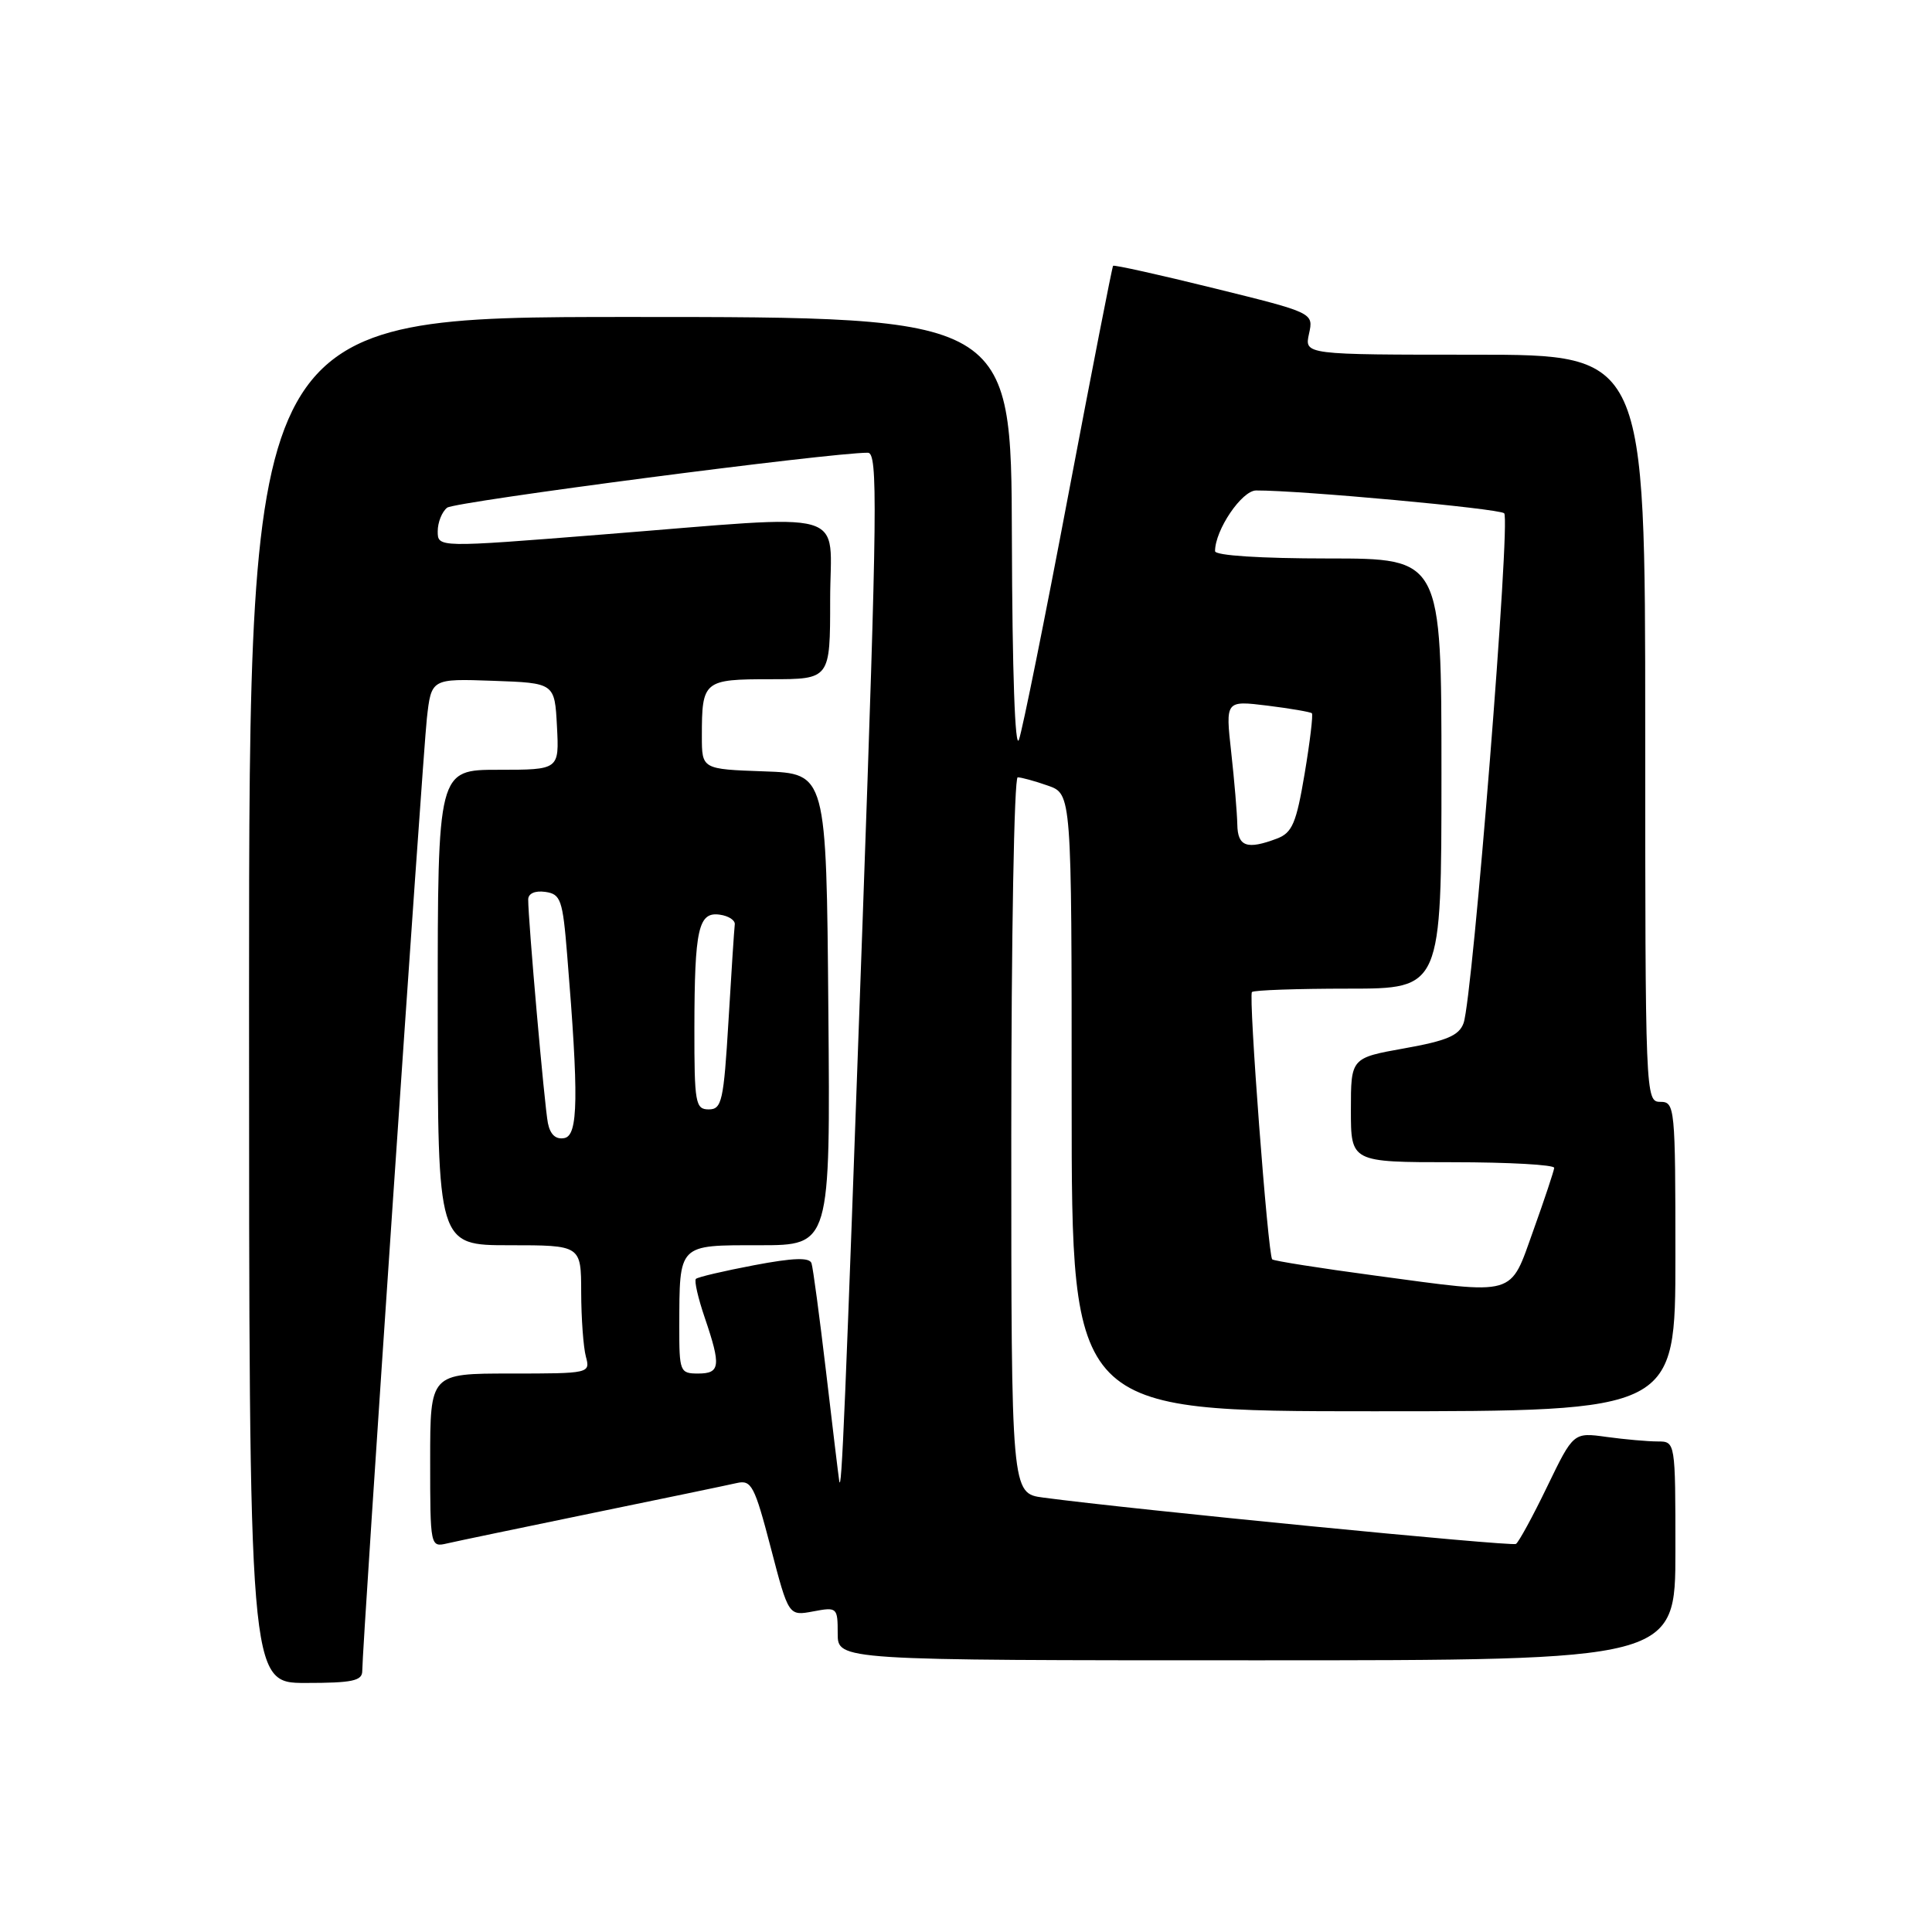 <?xml version="1.0" encoding="UTF-8" standalone="no"?>
<!DOCTYPE svg PUBLIC "-//W3C//DTD SVG 1.1//EN" "http://www.w3.org/Graphics/SVG/1.1/DTD/svg11.dtd" >
<svg xmlns="http://www.w3.org/2000/svg" xmlns:xlink="http://www.w3.org/1999/xlink" version="1.1" viewBox="0 0 256 256">
 <g >
 <path fill="currentColor"
d=" M 48.00 221.42 C 48.00 218.15 56.00 100.28 56.56 95.21 C 57.15 89.92 57.15 89.92 65.33 90.21 C 73.50 90.50 73.50 90.50 73.80 96.25 C 74.10 102.00 74.10 102.00 66.05 102.00 C 58.00 102.00 58.00 102.00 58.00 133.50 C 58.00 165.00 58.00 165.00 67.50 165.00 C 77.00 165.00 77.00 165.00 77.01 171.25 C 77.02 174.69 77.30 178.51 77.63 179.75 C 78.23 181.98 78.14 182.00 67.62 182.00 C 57.00 182.00 57.00 182.00 57.00 193.52 C 57.00 204.95 57.02 205.03 59.25 204.51 C 60.49 204.22 69.15 202.42 78.50 200.49 C 87.85 198.57 96.46 196.78 97.63 196.51 C 99.57 196.07 99.98 196.85 102.13 205.08 C 104.49 214.13 104.49 214.13 107.75 213.52 C 110.92 212.92 111.00 213.00 111.00 216.45 C 111.00 220.00 111.00 220.00 166.50 220.00 C 222.00 220.00 222.00 220.00 222.00 205.50 C 222.00 191.00 222.00 191.00 219.64 191.00 C 218.34 191.00 215.30 190.73 212.88 190.40 C 208.49 189.79 208.49 189.79 205.01 196.98 C 203.10 200.94 201.23 204.36 200.87 204.58 C 200.29 204.94 149.89 200.00 138.25 198.44 C 134.00 197.88 134.00 197.88 134.00 150.44 C 134.00 124.35 134.38 103.00 134.85 103.00 C 135.32 103.00 137.12 103.49 138.85 104.10 C 142.00 105.20 142.00 105.20 142.00 146.10 C 142.00 187.00 142.00 187.00 182.00 187.00 C 222.00 187.00 222.00 187.00 222.00 166.50 C 222.00 146.67 221.93 146.00 220.00 146.00 C 218.03 146.00 218.00 145.33 218.00 96.50 C 218.00 47.00 218.00 47.00 195.42 47.00 C 172.84 47.00 172.84 47.00 173.45 44.23 C 174.06 41.45 174.06 41.45 160.89 38.20 C 153.65 36.41 147.61 35.07 147.49 35.22 C 147.36 35.38 144.70 49.00 141.57 65.50 C 138.45 82.00 135.50 96.62 135.02 98.00 C 134.50 99.53 134.13 89.10 134.08 71.25 C 134.00 42.00 134.00 42.00 83.50 42.00 C 33.00 42.00 33.00 42.00 33.00 132.50 C 33.00 223.00 33.00 223.00 40.50 223.00 C 46.68 223.00 48.00 222.72 48.00 221.42 Z  M 111.20 196.21 C 111.09 195.50 110.30 188.97 109.45 181.71 C 108.59 174.44 107.73 168.00 107.53 167.39 C 107.27 166.59 105.13 166.66 99.91 167.65 C 95.91 168.41 92.45 169.22 92.21 169.46 C 91.97 169.70 92.50 172.02 93.39 174.62 C 95.56 181.00 95.44 182.00 92.50 182.00 C 90.10 182.00 90.00 181.75 90.01 175.75 C 90.04 164.75 89.79 165.00 100.63 165.00 C 110.03 165.00 110.03 165.00 109.76 133.75 C 109.50 102.50 109.50 102.50 101.25 102.21 C 93.00 101.92 93.00 101.92 93.00 97.54 C 93.00 90.19 93.23 90.00 102.11 90.00 C 110.00 90.00 110.00 90.00 110.00 79.50 C 110.00 67.18 113.45 68.17 79.75 70.83 C 58.00 72.56 58.00 72.56 58.00 70.40 C 58.00 69.22 58.56 67.81 59.25 67.27 C 60.28 66.47 110.10 59.96 115.00 59.99 C 116.33 60.00 116.25 67.17 114.31 121.75 C 111.98 187.15 111.52 198.28 111.20 196.21 Z  M 182.20 169.02 C 174.88 168.04 168.75 167.07 168.57 166.87 C 168.01 166.25 165.41 131.92 165.89 131.45 C 166.13 131.20 171.88 131.00 178.67 131.00 C 191.00 131.00 191.00 131.00 191.00 102.50 C 191.00 74.00 191.00 74.00 176.00 74.00 C 167.02 74.00 161.00 73.61 161.00 73.03 C 161.00 70.23 164.54 65.00 166.44 64.99 C 172.21 64.96 198.61 67.38 199.31 68.01 C 200.20 68.79 195.15 132.19 193.93 135.57 C 193.34 137.21 191.71 137.91 186.09 138.91 C 179.00 140.18 179.00 140.18 179.00 147.09 C 179.00 154.00 179.00 154.00 192.50 154.00 C 199.93 154.00 205.97 154.34 205.94 154.75 C 205.90 155.16 204.67 158.88 203.19 163.00 C 200.00 171.90 201.16 171.57 182.20 169.02 Z  M 72.60 148.82 C 72.15 146.59 69.98 121.90 69.99 119.18 C 70.00 118.39 70.89 117.99 72.25 118.18 C 74.30 118.47 74.56 119.20 75.15 126.50 C 76.70 145.39 76.62 150.44 74.79 150.80 C 73.65 151.02 72.91 150.35 72.60 148.82 Z  M 92.01 136.25 C 92.03 123.05 92.54 120.79 95.38 121.20 C 96.55 121.36 97.44 121.95 97.36 122.50 C 97.29 123.05 96.91 128.79 96.53 135.25 C 95.89 145.91 95.65 147.00 93.91 147.00 C 92.15 147.00 92.00 146.17 92.01 136.25 Z  M 163.95 109.25 C 163.92 107.74 163.56 103.42 163.14 99.66 C 162.38 92.82 162.38 92.82 167.94 93.50 C 171.00 93.88 173.65 94.34 173.83 94.51 C 174.01 94.68 173.58 98.29 172.87 102.52 C 171.77 109.07 171.23 110.34 169.22 111.11 C 165.23 112.62 164.00 112.19 163.95 109.25 Z "/>
</g>
</svg>